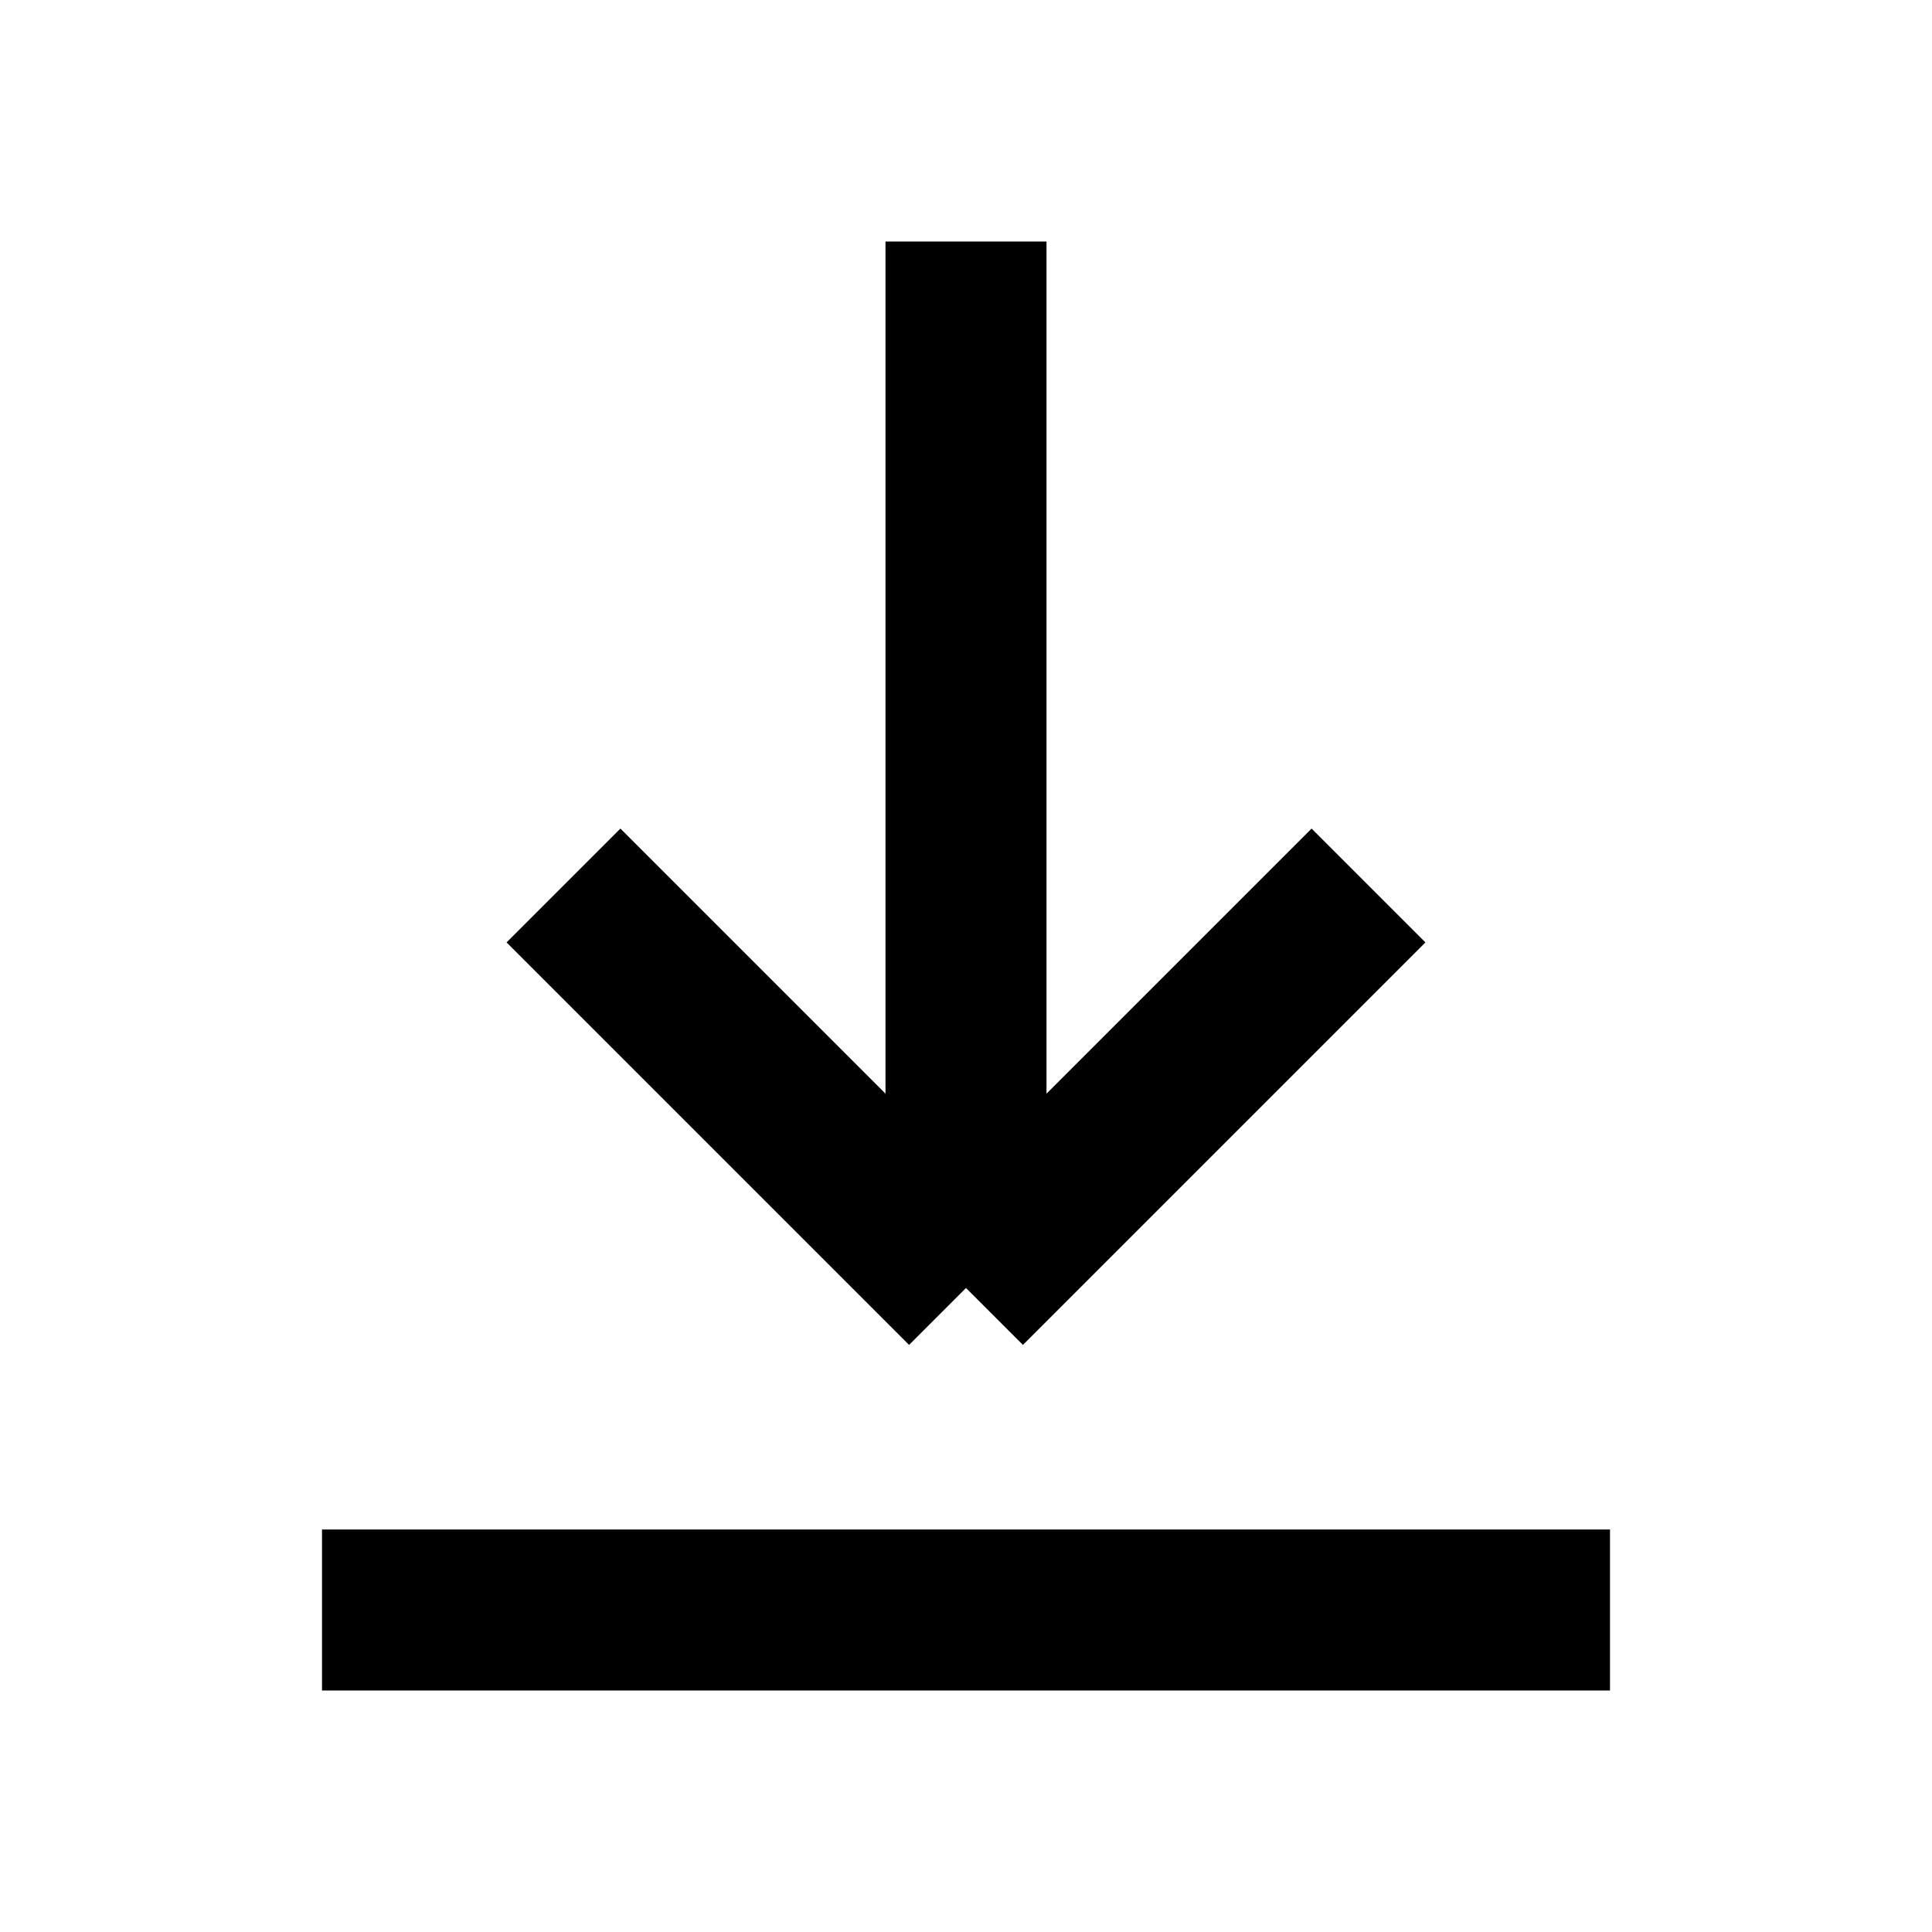 <svg width="24" height="24" viewBox="0 0 24 24" fill="none" xmlns="http://www.w3.org/2000/svg">
<path d="M4 20L20 20" stroke="currentColor" stroke-width="2"/>
<path d="M12 3V16M12 16L7 11M12 16L17 11" stroke="currentColor" stroke-width="2"/>
</svg>
